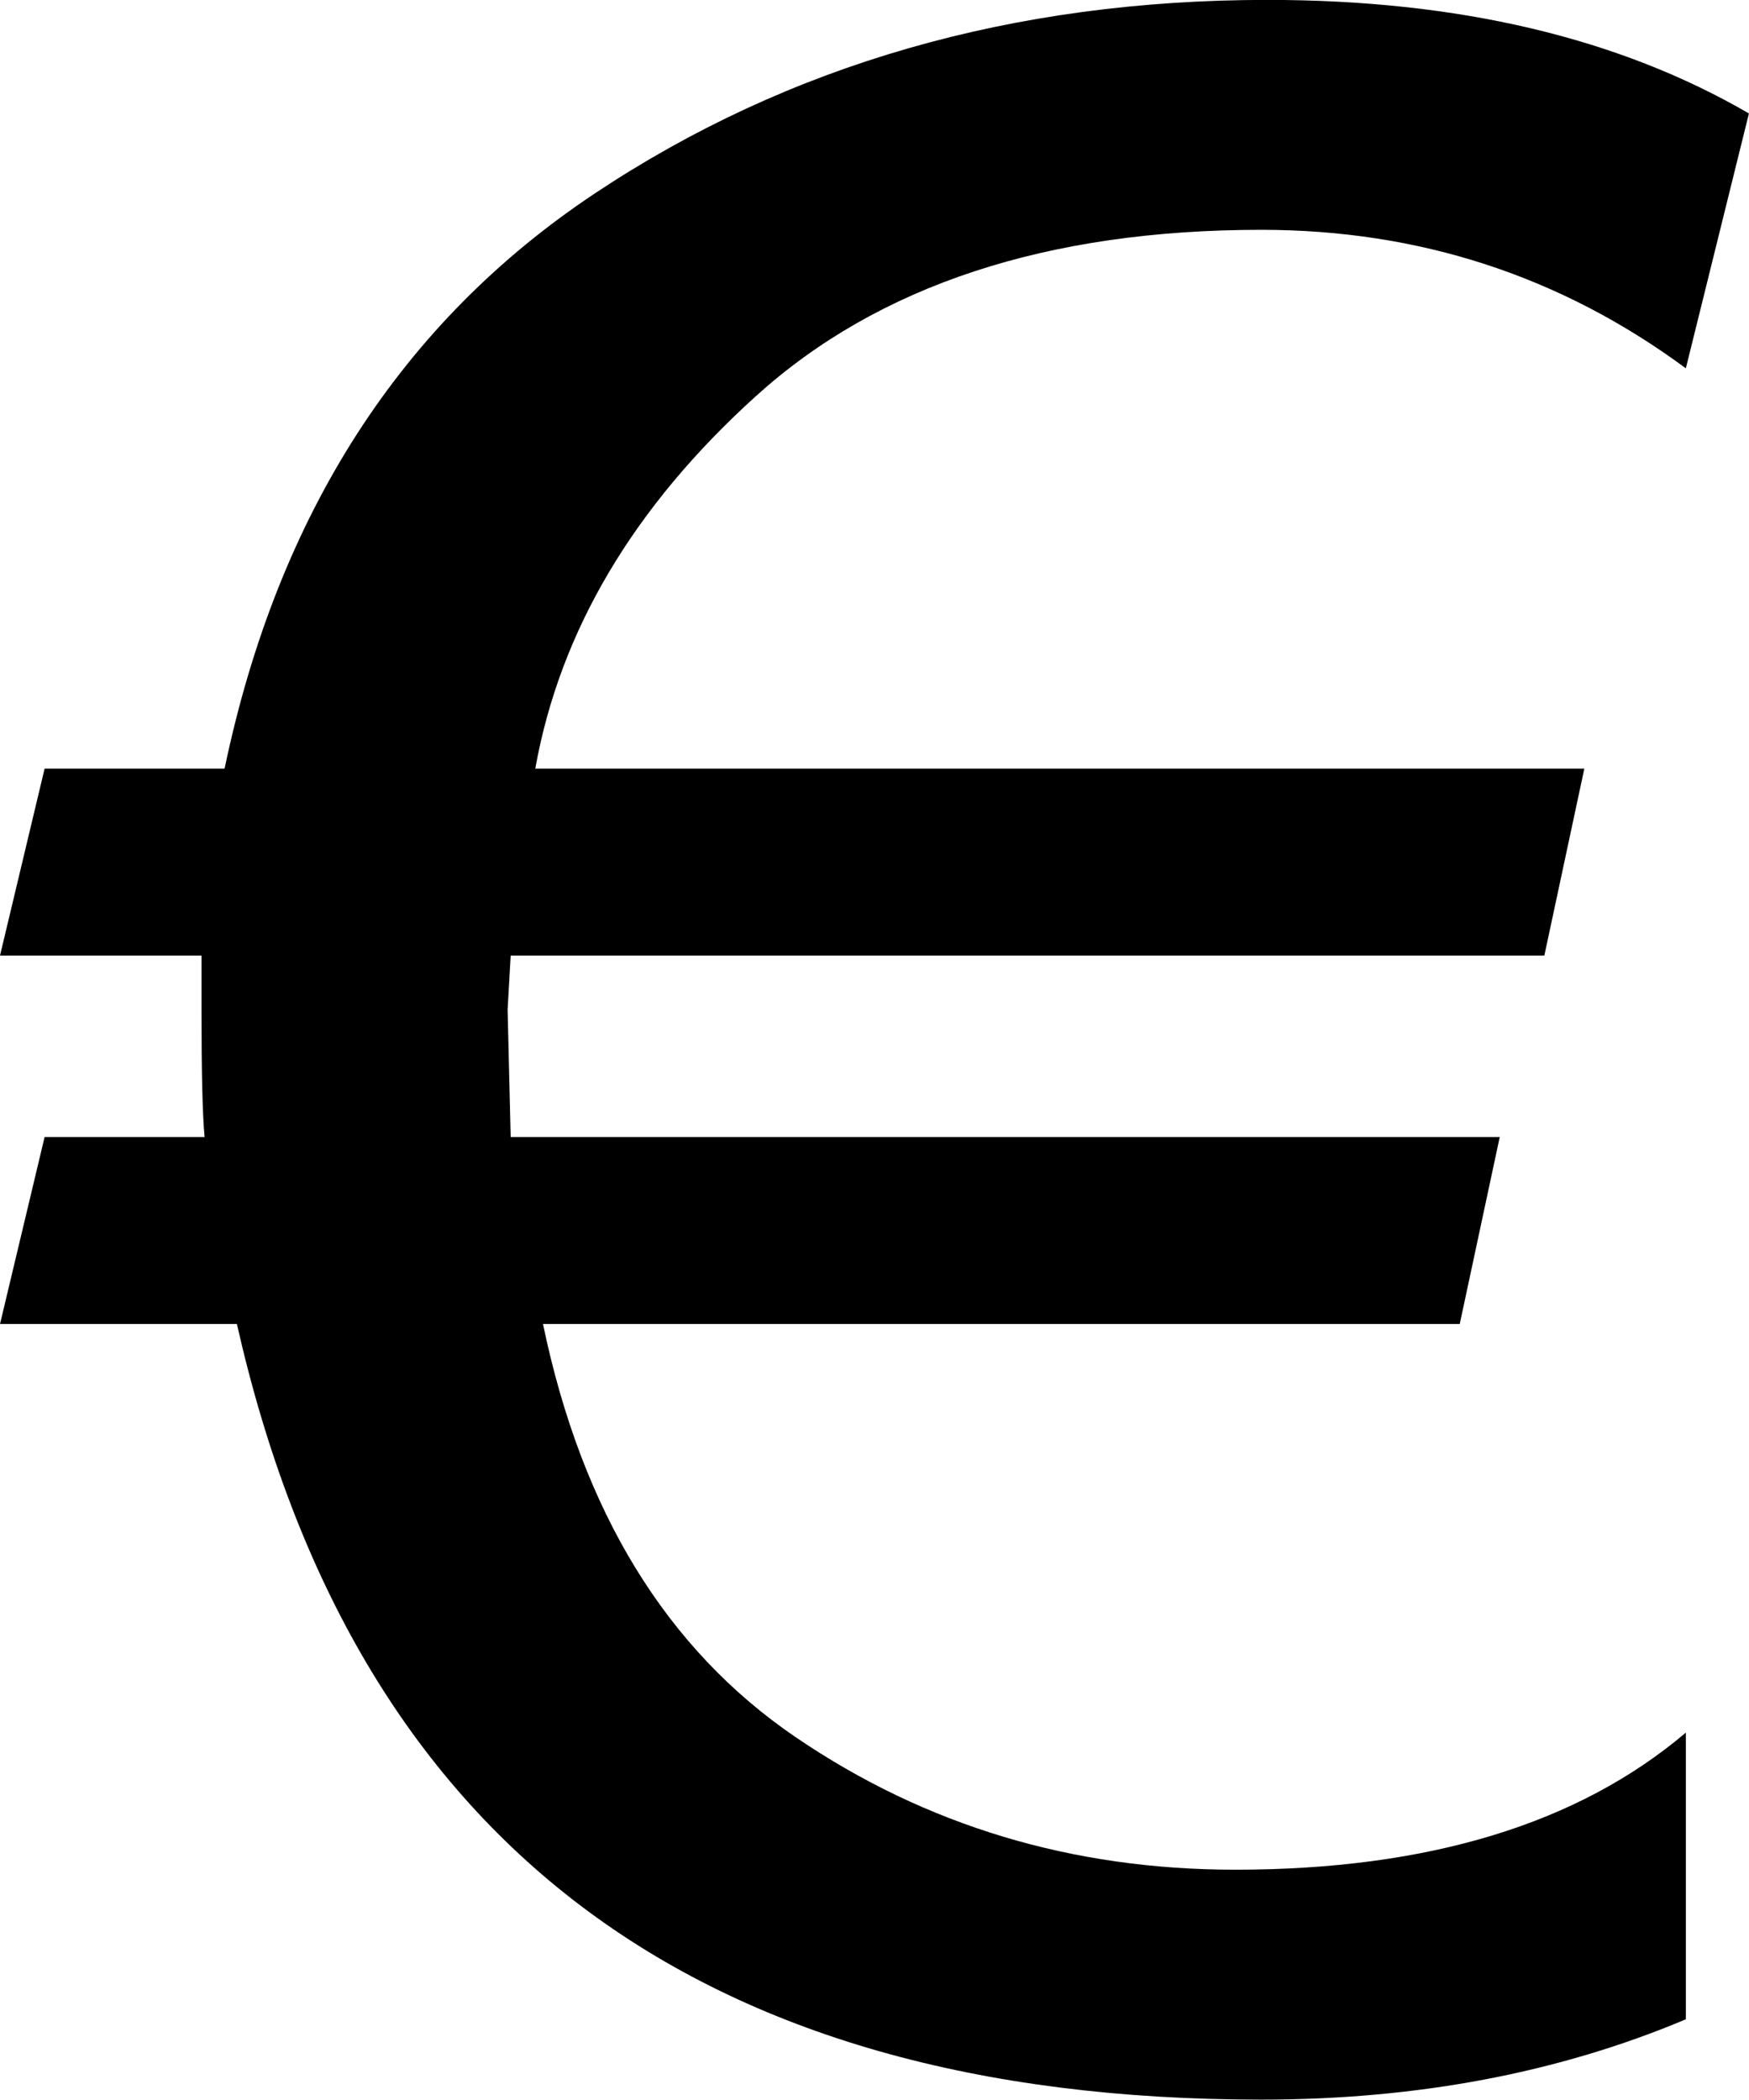 <?xml version="1.0" encoding="UTF-8" standalone="no"?>
<svg
   xmlns:dc="http://purl.org/dc/elements/1.1/"
   xmlns:cc="http://creativecommons.org/ns#"
   xmlns:rdf="http://www.w3.org/1999/02/22-rdf-syntax-ns#"
   xmlns:svg="http://www.w3.org/2000/svg"
   xmlns="http://www.w3.org/2000/svg"
   xmlns:sodipodi="http://sodipodi.sourceforge.net/DTD/sodipodi-0.dtd"
   xmlns:inkscape="http://www.inkscape.org/namespaces/inkscape"
   color-rendering="auto"
   color-interpolation="auto"
   text-rendering="auto"
   stroke-miterlimit="10"
   shape-rendering="auto"
   font-weight="normal"
   font-style="normal"
   font-size="12"
   image-rendering="auto"
   id="svg2"
   version="1.1"
   inkscape:version="0.48.3.1 r9886"
   width="1000"
   height="1200.312"
   sodipodi:docname="euro_sign.svg"
   style="font-size:12px;font-style:normal;font-weight:normal;fill:#000000;fill-opacity:1;stroke:#000000;stroke-width:1;stroke-linecap:square;stroke-linejoin:miter;stroke-miterlimit:10;stroke-opacity:1;stroke-dasharray:none;stroke-dashoffset:0;font-family:Dialog">
  <sodipodi:namedview
     pagecolor="#ffffff"
     bordercolor="#666666"
     borderopacity="1"
     objecttolerance="10"
     gridtolerance="10"
     guidetolerance="10"
     inkscape:pageopacity="0"
     inkscape:pageshadow="2"
     inkscape:window-width="1280"
     inkscape:window-height="800"
     id="namedview11"
     showgrid="false"
     inkscape:zoom="0.31714785"
     inkscape:cx="406.85675"
     inkscape:cy="935.04889"
     inkscape:window-x="0"
     inkscape:window-y="0"
     inkscape:window-maximized="0"
     inkscape:current-layer="svg2"
     fit-margin-top="0"
     fit-margin-left="0"
     fit-margin-right="0"
     fit-margin-bottom="0" />
  <!--Unicode Character 'EURO SIGN' (U+20AC)-->
  <defs
     id="genericDefs" />
  <g
     id="g5"
     transform="matrix(6.254,0,0,5.63,25.506,-992.078)">
    <g
       id="g7">
      <path
         d="m 155.812,187.734 -5.766,25.875 q -17.156,-14.062 -38.812,-14.062 -29.391,0 -46.195,16.875 -16.805,16.875 -20.18,37.828 l 95.906,0 -3.656,18.984 -94.5,0 -0.281,5.484 0.281,12.937 90.422,0 -3.656,18.984 -83.812,0 q 5.344,28.547 23.133,41.977 17.789,13.43 40.148,13.43 26.437,0 41.203,-13.922 l 0,29.109 q -17.438,8.156 -38.812,8.156 -77.625,0 -93.656,-78.75 l -21.656,0 L 0,291.656 l 14.625,0 Q 14.344,288.281 14.344,279 l 0,-5.766 -18.422,0 L 0,254.25 l 16.453,0 q 7.312,-38.812 33.891,-58.43 26.578,-19.617 61.453,-19.617 26.156,0 44.016,11.531 z"
         id="path9"
         inkscape:connector-curvature="0"
         style="stroke:none" />
    </g>
  </g>
</svg>
